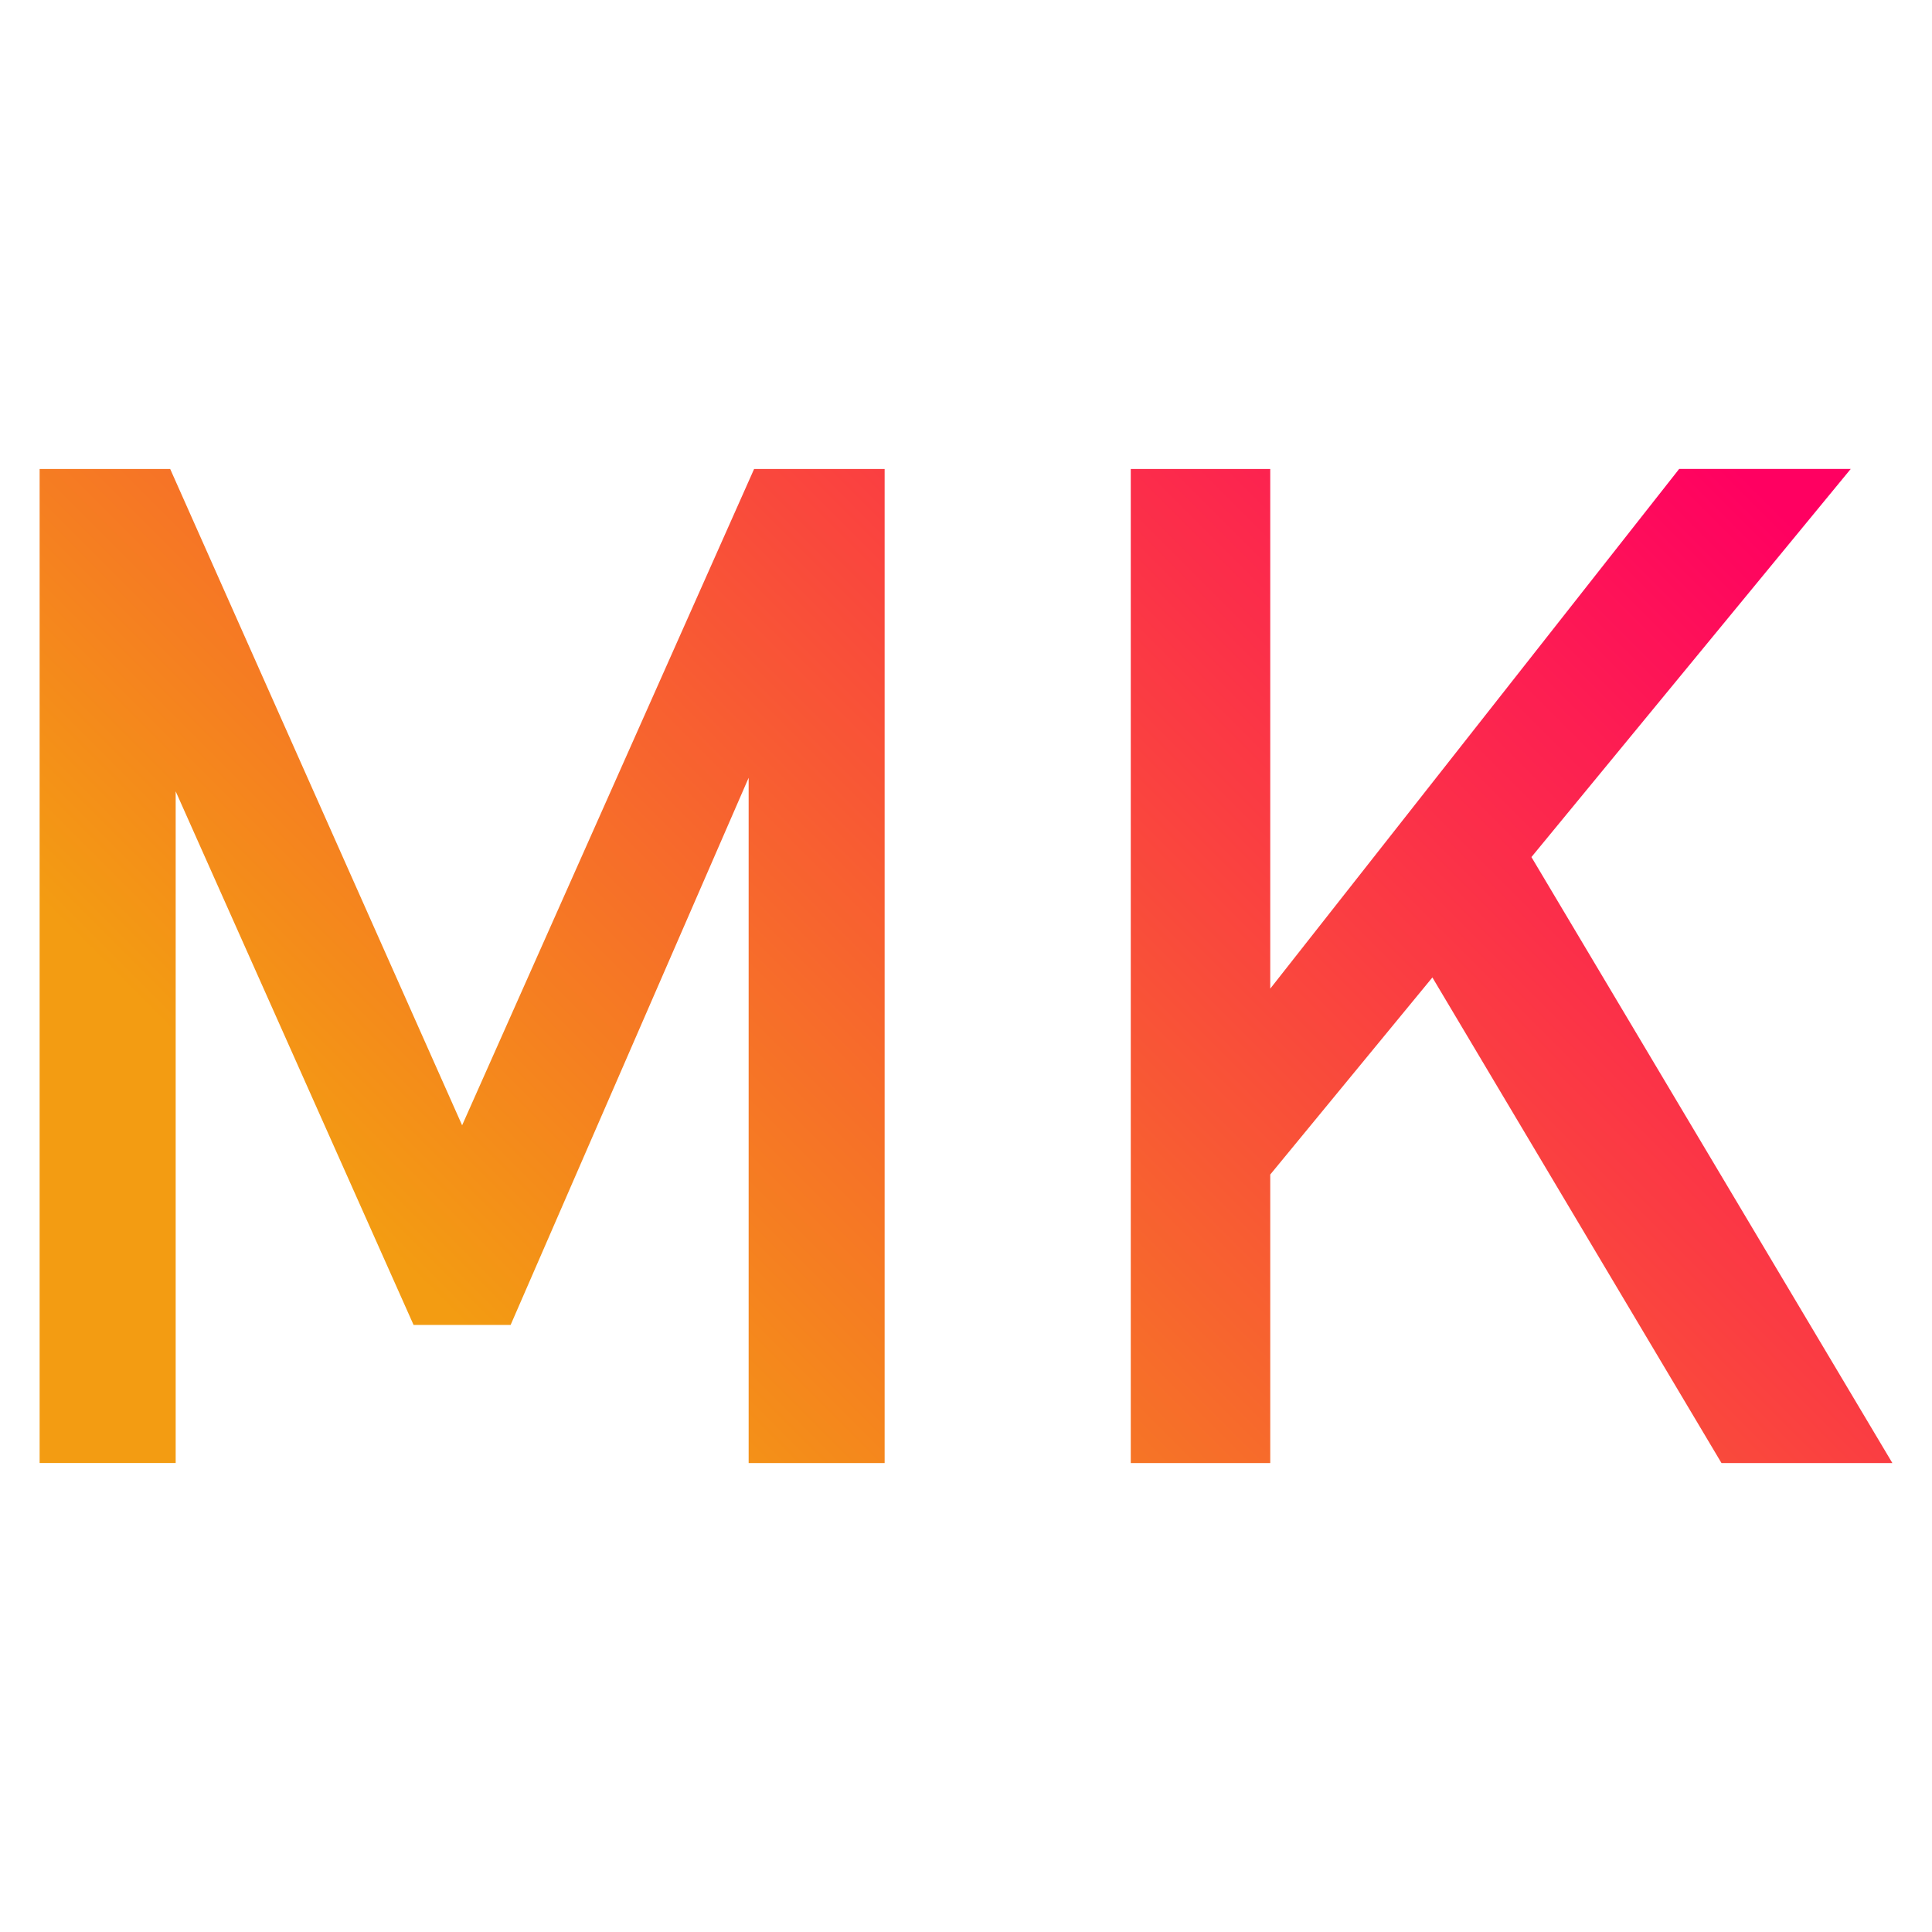 <?xml version="1.0" encoding="utf-8"?>
<!-- Generator: Adobe Illustrator 16.0.0, SVG Export Plug-In . SVG Version: 6.00 Build 0)  -->
<!DOCTYPE svg PUBLIC "-//W3C//DTD SVG 1.1//EN" "http://www.w3.org/Graphics/SVG/1.1/DTD/svg11.dtd">
<svg version="1.1" id="Layer_1" xmlns="http://www.w3.org/2000/svg" xmlns:xlink="http://www.w3.org/1999/xlink" x="0px" y="0px"
	 width="512px" height="512px" viewBox="-125.507 -178.754 512 512" enable-background="new -125.507 -178.754 512 512"
	 xml:space="preserve">
<linearGradient id="SVGID_1_" gradientUnits="userSpaceOnUse" x1="-5.455" y1="-286.323" x2="366.244" y2="85.376" gradientTransform="matrix(1 0 0 -1 -52.66 -20.468)">
	<stop  offset="0.2" style="stop-color:#F39C12"/>
	<stop  offset="0.96" style="stop-color:#FF0061"/>
</linearGradient>
<path fill="url(#SVGID_1_)" d="M74.34-54.474h34.589v263.441H72.891V11.655l1.788,11.598L9.815,172.364h-25.721L-80.77,26.877
	l1.82-15.222v197.309h-36.056V-54.474h34.599l77.366,173.936L74.34-54.474z M174.159-54.474h36.963v263.441h-36.963V-54.474z
	 M203.155,93.373l116.33-147.849h45.469L197.712,148.811L203.155,93.373z M246.997,68.365l29.17-26.994l99.826,167.597h-45.289
	L246.997,68.365z"/>
</svg>
